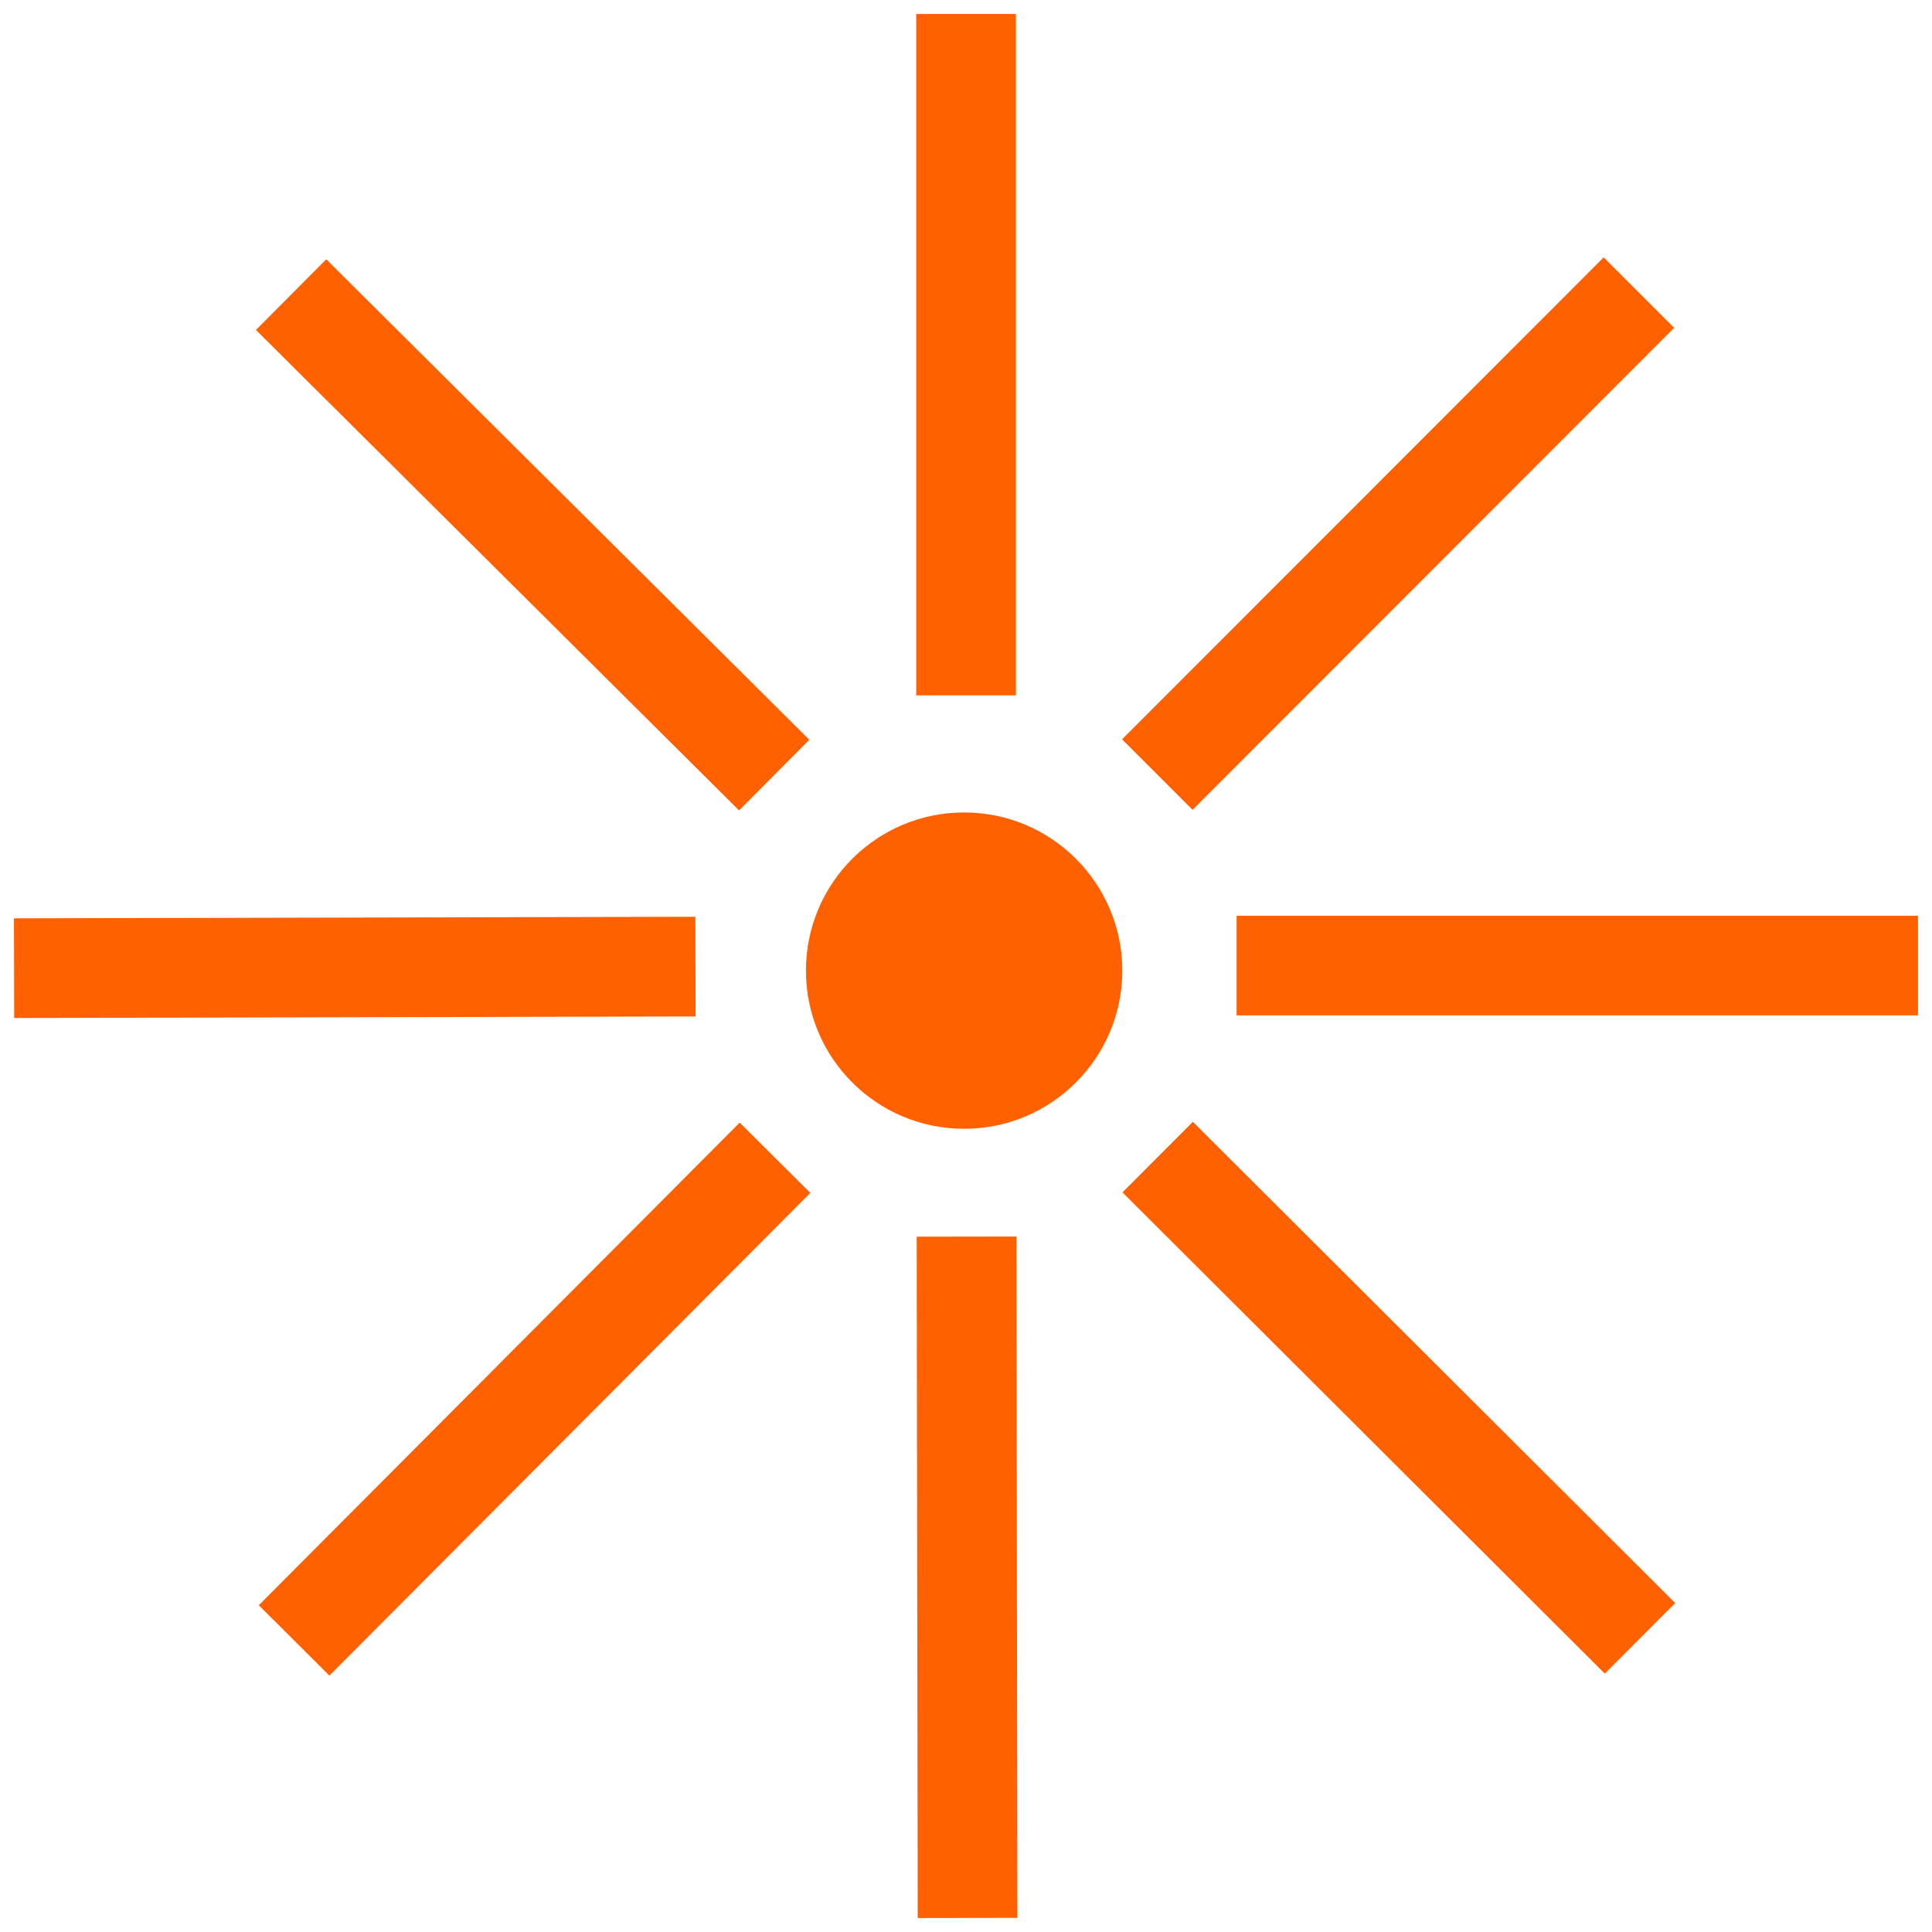 <svg width="69" height="69" viewBox="0 0 69 69" fill="none" xmlns="http://www.w3.org/2000/svg">
<path d="M35.1 1.681H33.906V23.653H35.1V1.681Z" fill="#FF6100"/>
<path d="M35.782 1H33.222V24.334H35.782V1Z" fill="#FF6100"/>
<path d="M58.123 11.706L57.279 10.862L41.748 26.405L42.593 27.249L58.123 11.706Z" fill="#FF6100"/>
<path d="M57.274 9.899L40.781 26.405L42.592 28.215L59.085 11.708L57.274 9.899Z" fill="#FF6100"/>
<path d="M67.322 35.071L67.322 33.877L45.349 33.893L45.35 35.088L67.322 35.071Z" fill="#FF6100"/>
<path d="M68 33.205H44.665V35.764H68V33.205Z" fill="#FF6100"/>
<path d="M57.314 58.099L58.157 57.253L42.603 41.734L41.76 42.58L57.314 58.099Z" fill="#FF6100"/>
<path d="M42.603 40.772L40.795 42.584L57.314 59.065L59.122 57.253L42.603 40.772Z" fill="#FF6100"/>
<path d="M33.955 67.316L35.15 67.314L35.116 45.342L33.922 45.344L33.955 67.316Z" fill="#FF6100"/>
<path d="M35.8 44.662L33.24 44.666L33.275 68L35.835 67.996L35.8 44.662Z" fill="#FF6100"/>
<path d="M10.918 57.325L11.764 58.168L27.272 42.6L26.426 41.758L10.918 57.325Z" fill="#FF6100"/>
<path d="M26.419 40.8L9.949 57.329L11.763 59.136L28.233 42.606L26.419 40.8Z" fill="#FF6100"/>
<path d="M1.684 33.979L1.687 35.173L23.659 35.123L23.657 33.928L1.684 33.979Z" fill="#FF6100"/>
<path d="M24.335 33.243L1 33.296L1.006 35.856L24.341 35.803L24.335 33.243Z" fill="#FF6100"/>
<path d="M11.654 10.933L10.812 11.779L26.39 27.274L27.233 26.427L11.654 10.933Z" fill="#FF6100"/>
<path d="M11.654 9.967L9.848 11.782L26.393 28.237L28.198 26.422L11.654 9.967Z" fill="#FF6100"/>
<path d="M34.432 39.814C37.276 39.814 39.582 37.509 39.582 34.665C39.582 31.821 37.276 29.516 34.432 29.516C31.588 29.516 29.283 31.821 29.283 34.665C29.283 37.509 31.588 39.814 34.432 39.814Z" fill="#FF6100"/>
<path d="M35.1 1.681H33.906V23.653H35.1V1.681Z" stroke="#FF6100"/>
<path d="M35.782 1H33.222V24.334H35.782V1Z" stroke="#FF6100"/>
<path d="M58.123 11.706L57.279 10.862L41.748 26.405L42.593 27.249L58.123 11.706Z" stroke="#FF6100"/>
<path d="M57.274 9.899L40.781 26.405L42.592 28.215L59.085 11.708L57.274 9.899Z" stroke="#FF6100"/>
<path d="M67.322 35.071L67.322 33.877L45.349 33.893L45.35 35.088L67.322 35.071Z" stroke="#FF6100"/>
<path d="M68 33.205H44.665V35.764H68V33.205Z" stroke="#FF6100"/>
<path d="M57.314 58.099L58.157 57.253L42.603 41.734L41.76 42.58L57.314 58.099Z" stroke="#FF6100"/>
<path d="M42.603 40.772L40.795 42.584L57.314 59.065L59.122 57.253L42.603 40.772Z" stroke="#FF6100"/>
<path d="M33.955 67.316L35.15 67.314L35.116 45.342L33.922 45.344L33.955 67.316Z" stroke="#FF6100"/>
<path d="M35.8 44.662L33.24 44.666L33.275 68L35.835 67.996L35.8 44.662Z" stroke="#FF6100"/>
<path d="M10.918 57.325L11.764 58.168L27.272 42.6L26.426 41.758L10.918 57.325Z" stroke="#FF6100"/>
<path d="M26.419 40.8L9.949 57.329L11.763 59.136L28.233 42.606L26.419 40.8Z" stroke="#FF6100"/>
<path d="M1.684 33.979L1.687 35.173L23.659 35.123L23.657 33.928L1.684 33.979Z" stroke="#FF6100"/>
<path d="M24.335 33.243L1 33.296L1.006 35.856L24.341 35.803L24.335 33.243Z" stroke="#FF6100"/>
<path d="M11.654 10.933L10.812 11.779L26.39 27.274L27.233 26.427L11.654 10.933Z" stroke="#FF6100"/>
<path d="M11.654 9.967L9.848 11.782L26.393 28.237L28.198 26.422L11.654 9.967Z" stroke="#FF6100"/>
<path d="M34.432 39.814C37.276 39.814 39.582 37.509 39.582 34.665C39.582 31.821 37.276 29.516 34.432 29.516C31.588 29.516 29.283 31.821 29.283 34.665C29.283 37.509 31.588 39.814 34.432 39.814Z" stroke="#FF6100"/>
</svg>
